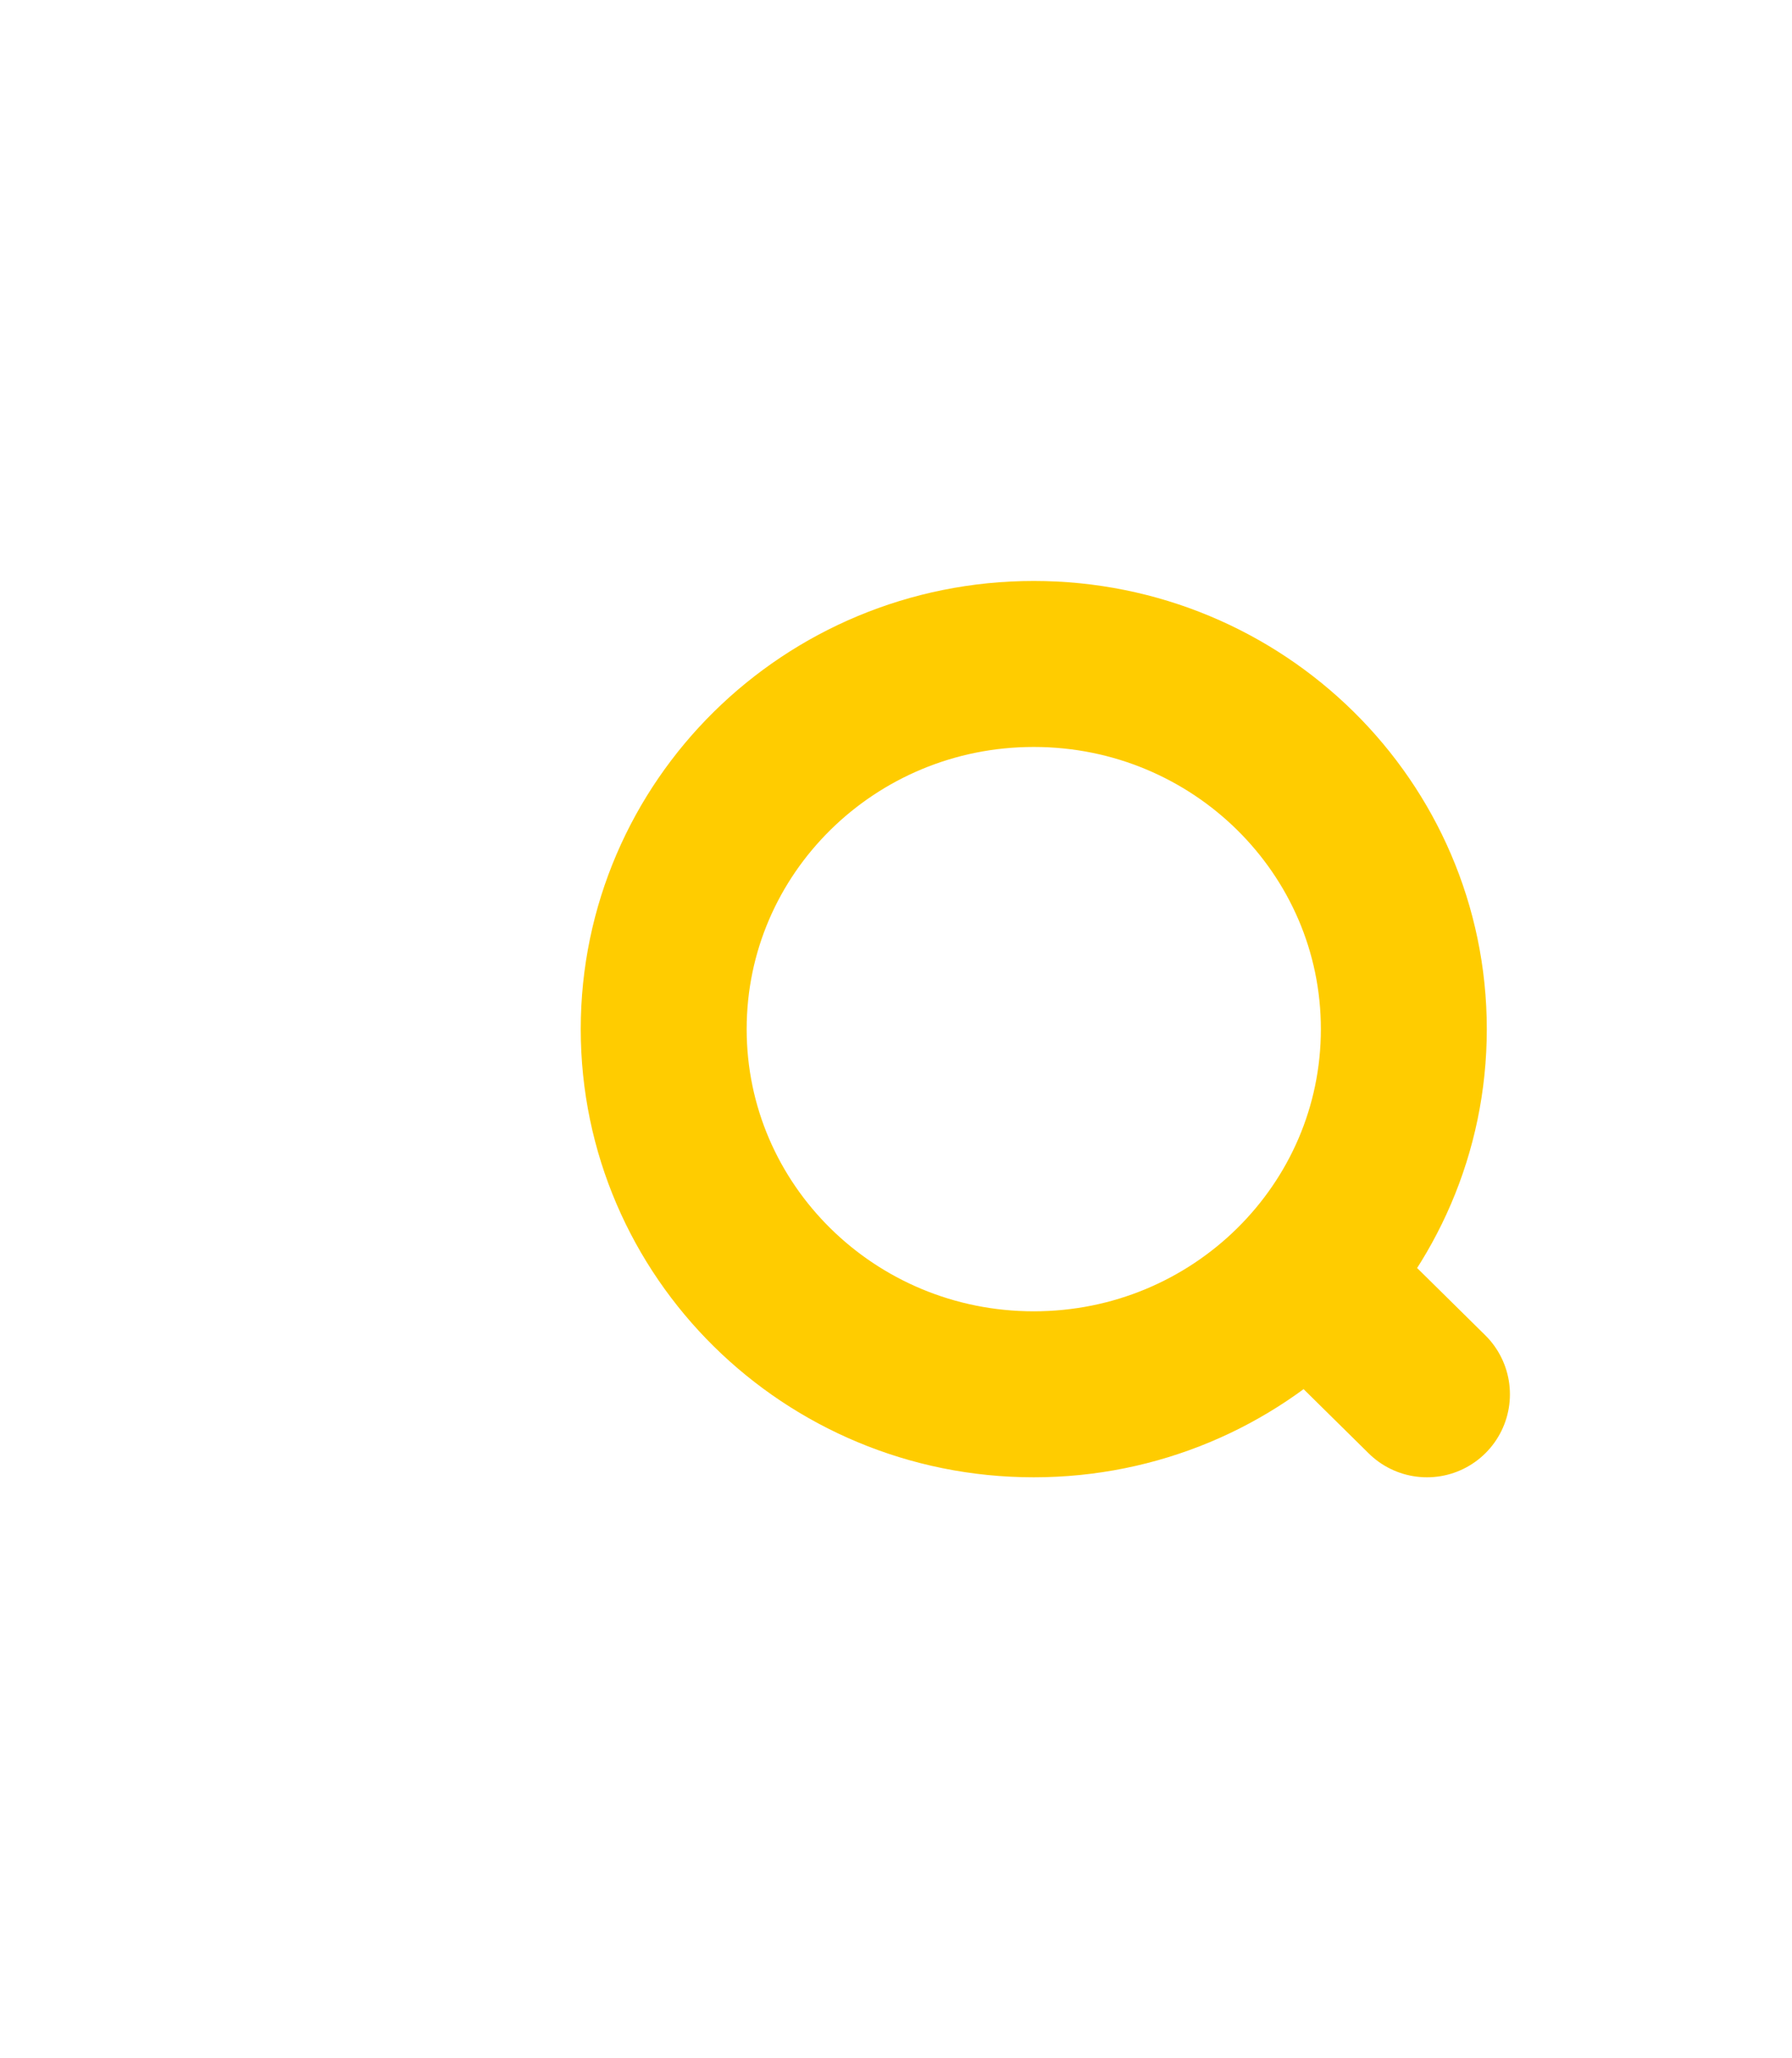 <svg width="54" height="62" viewBox="0 0 54 62" fill="none" xmlns="http://www.w3.org/2000/svg">
<path d="M39.515 38.562L43 42M42.303 31C42.303 37.075 37.31 42 31.151 42C24.993 42 20 37.075 20 31C20 24.925 24.993 20 31.151 20C37.31 20 42.303 24.925 42.303 31Z" stroke="#FFCC00" stroke-width="5" stroke-linecap="round"/>
</svg>

